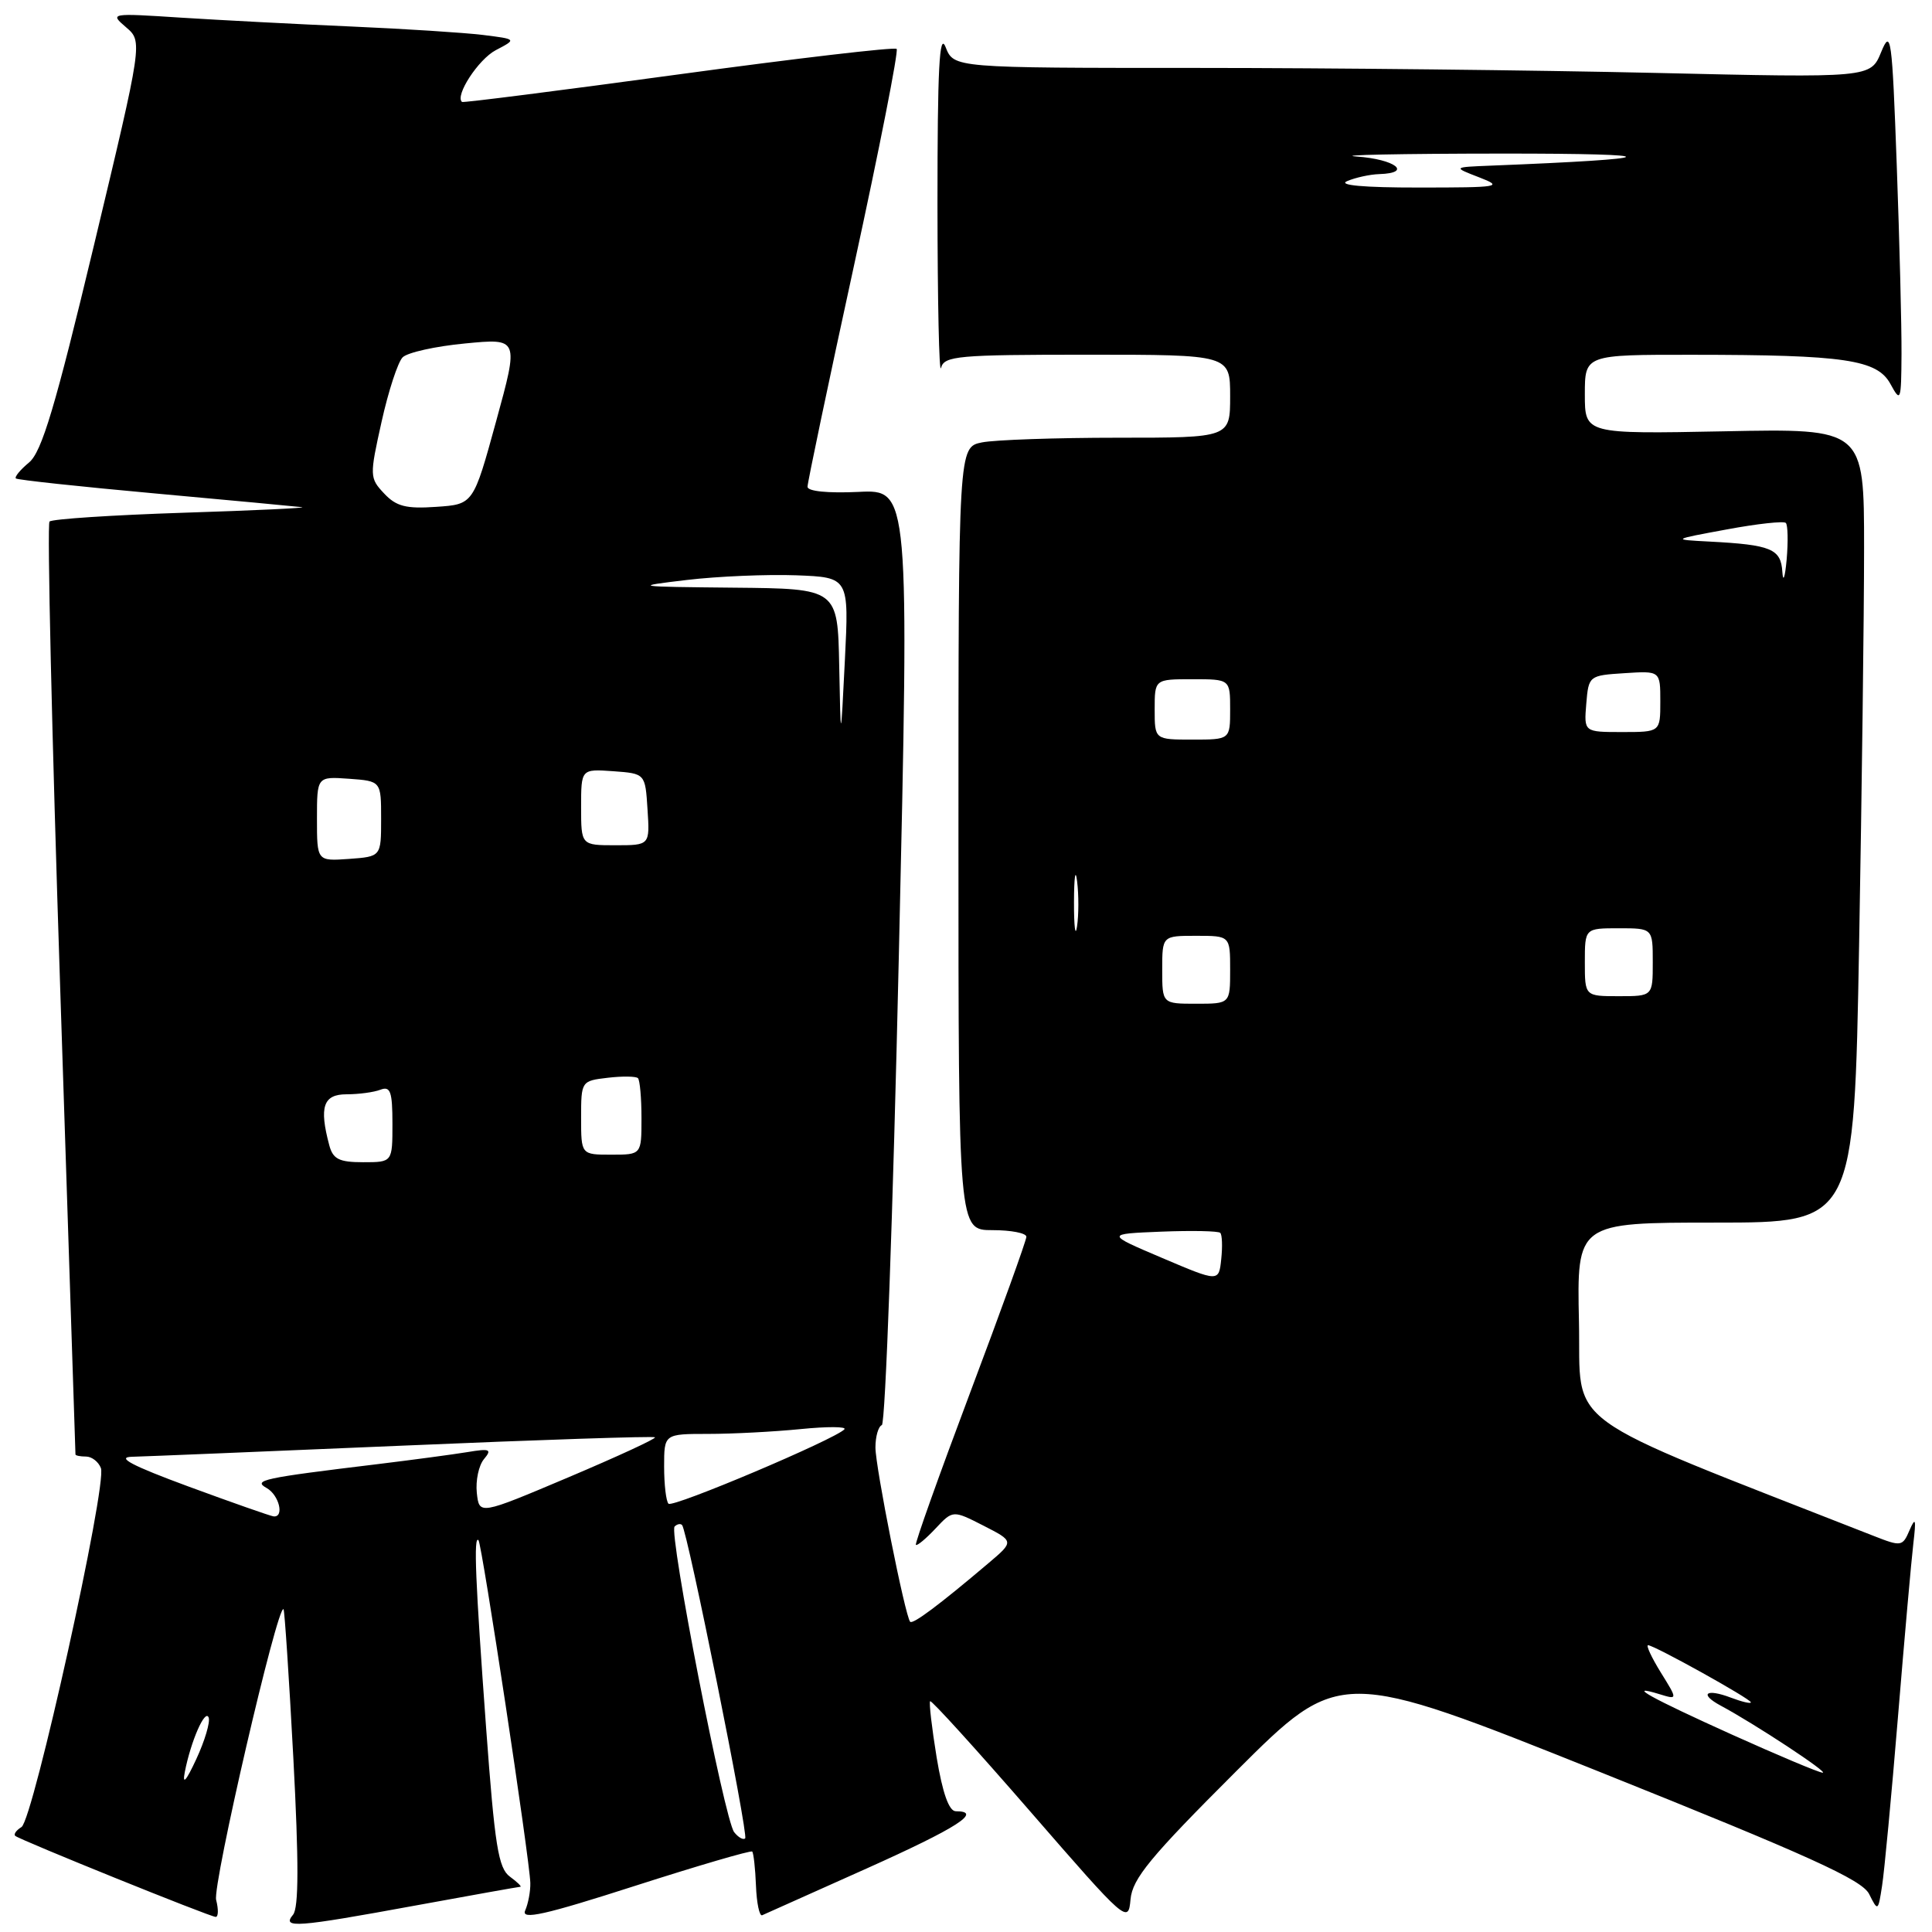 <?xml version="1.0" encoding="UTF-8" standalone="no"?>
<!DOCTYPE svg PUBLIC "-//W3C//DTD SVG 1.1//EN" "http://www.w3.org/Graphics/SVG/1.1/DTD/svg11.dtd" >
<svg xmlns="http://www.w3.org/2000/svg" xmlns:xlink="http://www.w3.org/1999/xlink" version="1.1" viewBox="0 0 256 256">
 <g >
 <path fill="currentColor"
d=" M 55.00 252.50 C 62.42 251.14 68.70 250.02 68.94 250.01 C 69.18 250.01 68.57 249.40 67.57 248.67 C 66.03 247.55 65.56 244.59 64.41 228.92 C 62.99 209.48 62.74 203.40 63.40 204.08 C 63.86 204.56 70.20 246.45 70.27 249.50 C 70.30 250.60 69.99 252.24 69.59 253.15 C 69.02 254.44 72.16 253.74 84.10 249.90 C 92.48 247.21 99.49 245.16 99.67 245.34 C 99.85 245.52 100.08 247.56 100.17 249.86 C 100.26 252.17 100.63 253.93 100.99 253.78 C 101.35 253.63 107.57 250.84 114.82 247.59 C 126.86 242.19 130.27 240.00 126.65 240.00 C 125.75 240.00 124.90 237.62 124.11 232.87 C 123.47 228.94 123.08 225.59 123.25 225.42 C 123.42 225.25 129.39 231.83 136.53 240.05 C 149.27 254.72 149.51 254.92 149.80 251.68 C 150.05 248.93 152.41 246.07 163.81 234.69 C 177.53 221.00 177.53 221.00 212.01 234.80 C 239.69 245.89 246.73 249.08 247.67 250.97 C 248.83 253.29 248.86 253.27 249.38 249.91 C 249.68 248.04 250.63 237.95 251.49 227.50 C 252.35 217.05 253.27 206.70 253.53 204.50 C 253.91 201.29 253.82 200.94 253.03 202.75 C 252.10 204.93 251.92 204.95 248.28 203.52 C 205.98 186.91 209.53 189.49 209.22 175.13 C 208.94 162.00 208.94 162.00 227.31 162.00 C 245.68 162.00 245.68 162.00 246.34 125.25 C 246.70 105.04 247.00 81.36 247.00 72.64 C 247.00 56.78 247.00 56.78 228.50 57.15 C 210.00 57.51 210.00 57.51 210.00 52.26 C 210.00 47.00 210.00 47.00 224.25 47.01 C 244.47 47.02 248.74 47.65 250.50 50.89 C 251.85 53.37 251.92 53.16 251.96 46.91 C 251.98 43.29 251.70 32.04 251.33 21.91 C 250.71 4.85 250.56 3.75 249.26 6.91 C 247.86 10.32 247.86 10.32 219.27 9.66 C 203.54 9.30 176.21 9.00 158.53 9.00 C 126.39 9.00 126.39 9.00 125.30 6.25 C 124.47 4.15 124.22 9.07 124.22 27.00 C 124.23 39.93 124.44 49.71 124.69 48.75 C 125.10 47.16 126.89 47.00 144.07 47.00 C 163.00 47.00 163.00 47.00 163.00 52.50 C 163.00 58.00 163.00 58.00 148.12 58.00 C 139.94 58.00 131.84 58.28 130.12 58.62 C 127.00 59.25 127.00 59.25 127.00 111.12 C 127.00 163.00 127.00 163.00 131.50 163.00 C 133.97 163.00 136.00 163.39 136.00 163.88 C 136.00 164.36 132.64 173.67 128.53 184.58 C 124.43 195.48 121.20 204.53 121.36 204.70 C 121.53 204.86 122.69 203.89 123.96 202.54 C 126.26 200.09 126.26 200.09 130.32 202.16 C 134.39 204.24 134.39 204.24 130.94 207.16 C 124.46 212.65 120.95 215.28 120.60 214.89 C 119.93 214.14 116.00 194.40 116.00 191.80 C 116.00 190.35 116.38 189.02 116.85 188.83 C 117.32 188.65 118.33 160.68 119.10 126.68 C 120.50 64.85 120.50 64.85 113.75 65.18 C 109.70 65.37 107.00 65.10 107.00 64.50 C 107.00 63.95 109.76 50.78 113.15 35.23 C 116.53 19.69 119.08 6.75 118.81 6.48 C 118.54 6.21 105.54 7.73 89.91 9.86 C 74.28 11.99 61.37 13.63 61.22 13.51 C 60.24 12.69 63.39 7.86 65.69 6.65 C 68.48 5.19 68.48 5.19 63.99 4.63 C 61.52 4.33 53.65 3.82 46.50 3.51 C 39.35 3.20 29.23 2.67 24.00 2.34 C 14.60 1.73 14.52 1.74 16.70 3.61 C 18.91 5.50 18.91 5.50 12.45 32.50 C 7.32 53.92 5.54 59.87 3.85 61.28 C 2.68 62.25 1.89 63.21 2.11 63.40 C 2.32 63.59 10.60 64.48 20.50 65.38 C 30.40 66.28 39.17 67.10 40.00 67.20 C 40.83 67.30 33.77 67.64 24.33 67.94 C 14.89 68.25 6.89 68.77 6.56 69.11 C 6.23 69.44 6.87 97.33 7.98 131.08 C 9.09 164.83 10.00 192.57 10.00 192.72 C 10.00 192.87 10.63 193.00 11.39 193.00 C 12.16 193.00 13.05 193.69 13.37 194.53 C 14.22 196.73 4.39 241.14 2.85 242.09 C 2.14 242.53 1.77 243.06 2.03 243.27 C 2.78 243.86 27.85 254.00 28.58 254.00 C 28.94 254.00 28.96 252.99 28.64 251.75 C 28.13 249.83 36.79 212.46 37.57 213.23 C 37.71 213.38 38.30 222.26 38.87 232.96 C 39.60 246.77 39.59 252.79 38.83 253.71 C 37.31 255.54 39.19 255.40 55.00 252.50 Z  M 97.28 242.77 C 96.00 241.15 88.58 203.08 89.39 202.27 C 89.73 201.94 90.17 201.85 90.38 202.08 C 91.09 202.85 99.20 243.13 98.74 243.59 C 98.49 243.84 97.83 243.47 97.28 242.77 Z  M 24.49 234.79 C 25.29 230.70 27.19 226.36 27.65 227.59 C 27.87 228.18 27.14 230.66 26.01 233.09 C 24.65 236.02 24.14 236.59 24.49 234.79 Z  M 229.55 229.87 C 218.69 224.97 215.27 223.07 219.90 224.49 C 222.31 225.23 222.31 225.23 220.07 221.62 C 218.84 219.63 218.08 218.00 218.38 218.00 C 219.19 218.00 232.00 225.12 232.00 225.57 C 232.00 225.78 230.81 225.50 229.36 224.95 C 226.05 223.69 225.09 224.44 228.01 226.01 C 232.48 228.40 242.47 234.98 241.50 234.89 C 240.95 234.85 235.57 232.58 229.55 229.87 Z  M 25.00 196.98 C 17.46 194.20 15.34 193.08 17.50 193.03 C 19.15 192.99 35.34 192.32 53.49 191.55 C 71.63 190.77 86.61 190.28 86.79 190.45 C 86.96 190.63 81.79 193.01 75.30 195.76 C 63.50 200.75 63.50 200.75 63.18 197.81 C 63.01 196.19 63.43 194.19 64.12 193.35 C 65.22 192.04 64.93 191.91 61.94 192.41 C 60.05 192.72 54.67 193.44 50.00 194.01 C 34.78 195.85 33.48 196.13 35.33 197.17 C 36.98 198.09 37.71 201.07 36.25 200.93 C 35.84 200.88 30.78 199.11 25.00 196.98 Z  M 88.58 199.25 C 88.26 198.93 88.00 196.72 88.00 194.33 C 88.00 190.00 88.00 190.00 93.85 190.00 C 97.07 190.00 102.59 189.71 106.10 189.36 C 109.62 189.01 112.22 189.02 111.89 189.39 C 110.67 190.71 89.15 199.82 88.58 199.25 Z  M 154.00 166.69 C 146.50 163.50 146.50 163.50 153.87 163.20 C 157.92 163.04 161.44 163.11 161.69 163.36 C 161.94 163.61 162.00 165.17 161.82 166.84 C 161.50 169.88 161.50 169.88 154.00 166.69 Z  M 43.63 151.75 C 42.27 146.66 42.83 145.00 45.92 145.00 C 47.52 145.00 49.55 144.73 50.42 144.39 C 51.73 143.89 52.00 144.65 52.00 148.89 C 52.00 154.00 52.00 154.00 48.12 154.00 C 44.93 154.00 44.12 153.59 43.63 151.75 Z  M 77.00 148.11 C 77.00 143.26 77.03 143.22 80.53 142.81 C 82.47 142.58 84.27 142.61 84.53 142.86 C 84.79 143.12 85.00 145.51 85.00 148.17 C 85.00 153.00 85.00 153.00 81.00 153.00 C 77.00 153.00 77.00 153.00 77.00 148.11 Z  M 154.00 128.50 C 154.00 124.00 154.00 124.00 158.50 124.00 C 163.00 124.00 163.00 124.00 163.00 128.50 C 163.00 133.00 163.00 133.00 158.50 133.00 C 154.00 133.00 154.00 133.00 154.00 128.50 Z  M 210.00 127.50 C 210.00 123.00 210.00 123.00 214.50 123.00 C 219.00 123.00 219.00 123.00 219.00 127.50 C 219.00 132.00 219.00 132.00 214.50 132.00 C 210.00 132.00 210.00 132.00 210.00 127.50 Z  M 142.31 119.50 C 142.32 116.20 142.50 114.97 142.72 116.77 C 142.95 118.57 142.94 121.27 142.71 122.77 C 142.49 124.27 142.30 122.80 142.31 119.50 Z  M 42.00 108.50 C 42.00 102.89 42.00 102.89 46.25 103.19 C 50.50 103.50 50.50 103.50 50.50 108.50 C 50.50 113.50 50.50 113.50 46.25 113.81 C 42.00 114.11 42.00 114.11 42.00 108.50 Z  M 77.00 106.94 C 77.00 101.89 77.00 101.89 81.25 102.19 C 85.50 102.50 85.50 102.50 85.80 107.25 C 86.11 112.00 86.11 112.00 81.55 112.00 C 77.00 112.00 77.00 112.00 77.00 106.94 Z  M 111.20 88.25 C 111.00 78.00 111.00 78.00 97.25 77.87 C 83.97 77.74 83.76 77.71 91.00 76.85 C 95.12 76.36 101.65 76.09 105.50 76.23 C 112.50 76.50 112.50 76.50 111.95 87.50 C 111.40 98.50 111.40 98.50 111.20 88.25 Z  M 153.00 94.00 C 153.00 90.00 153.00 90.00 158.00 90.00 C 163.00 90.00 163.00 90.00 163.00 94.00 C 163.00 98.00 163.00 98.00 158.00 98.00 C 153.00 98.00 153.00 98.00 153.00 94.00 Z  M 210.19 93.25 C 210.50 89.54 210.55 89.50 215.25 89.20 C 220.00 88.89 220.00 88.89 220.00 92.95 C 220.00 97.00 220.00 97.00 214.94 97.00 C 209.88 97.00 209.88 97.00 210.19 93.25 Z  M 236.17 75.77 C 235.98 72.72 234.70 72.19 226.50 71.76 C 221.50 71.50 221.50 71.50 228.82 70.15 C 232.84 69.40 236.35 69.02 236.63 69.29 C 236.90 69.57 236.95 71.75 236.74 74.15 C 236.52 76.54 236.27 77.27 236.17 75.77 Z  M 50.90 65.39 C 48.97 63.34 48.96 63.07 50.56 55.89 C 51.46 51.83 52.72 47.98 53.35 47.35 C 53.98 46.71 57.71 45.88 61.63 45.51 C 68.76 44.82 68.76 44.82 65.74 55.82 C 62.72 66.83 62.72 66.83 57.80 67.16 C 53.81 67.44 52.50 67.10 50.90 65.39 Z  M 178.50 24.00 C 179.60 23.53 181.51 23.11 182.75 23.07 C 187.23 22.93 184.87 21.10 179.75 20.74 C 176.86 20.54 185.53 20.36 199.00 20.35 C 221.50 20.34 220.86 21.03 197.50 21.95 C 192.50 22.15 192.50 22.15 196.00 23.50 C 199.26 24.76 198.71 24.85 188.00 24.85 C 180.71 24.86 177.23 24.54 178.50 24.00 Z "/>
</g>
</svg>